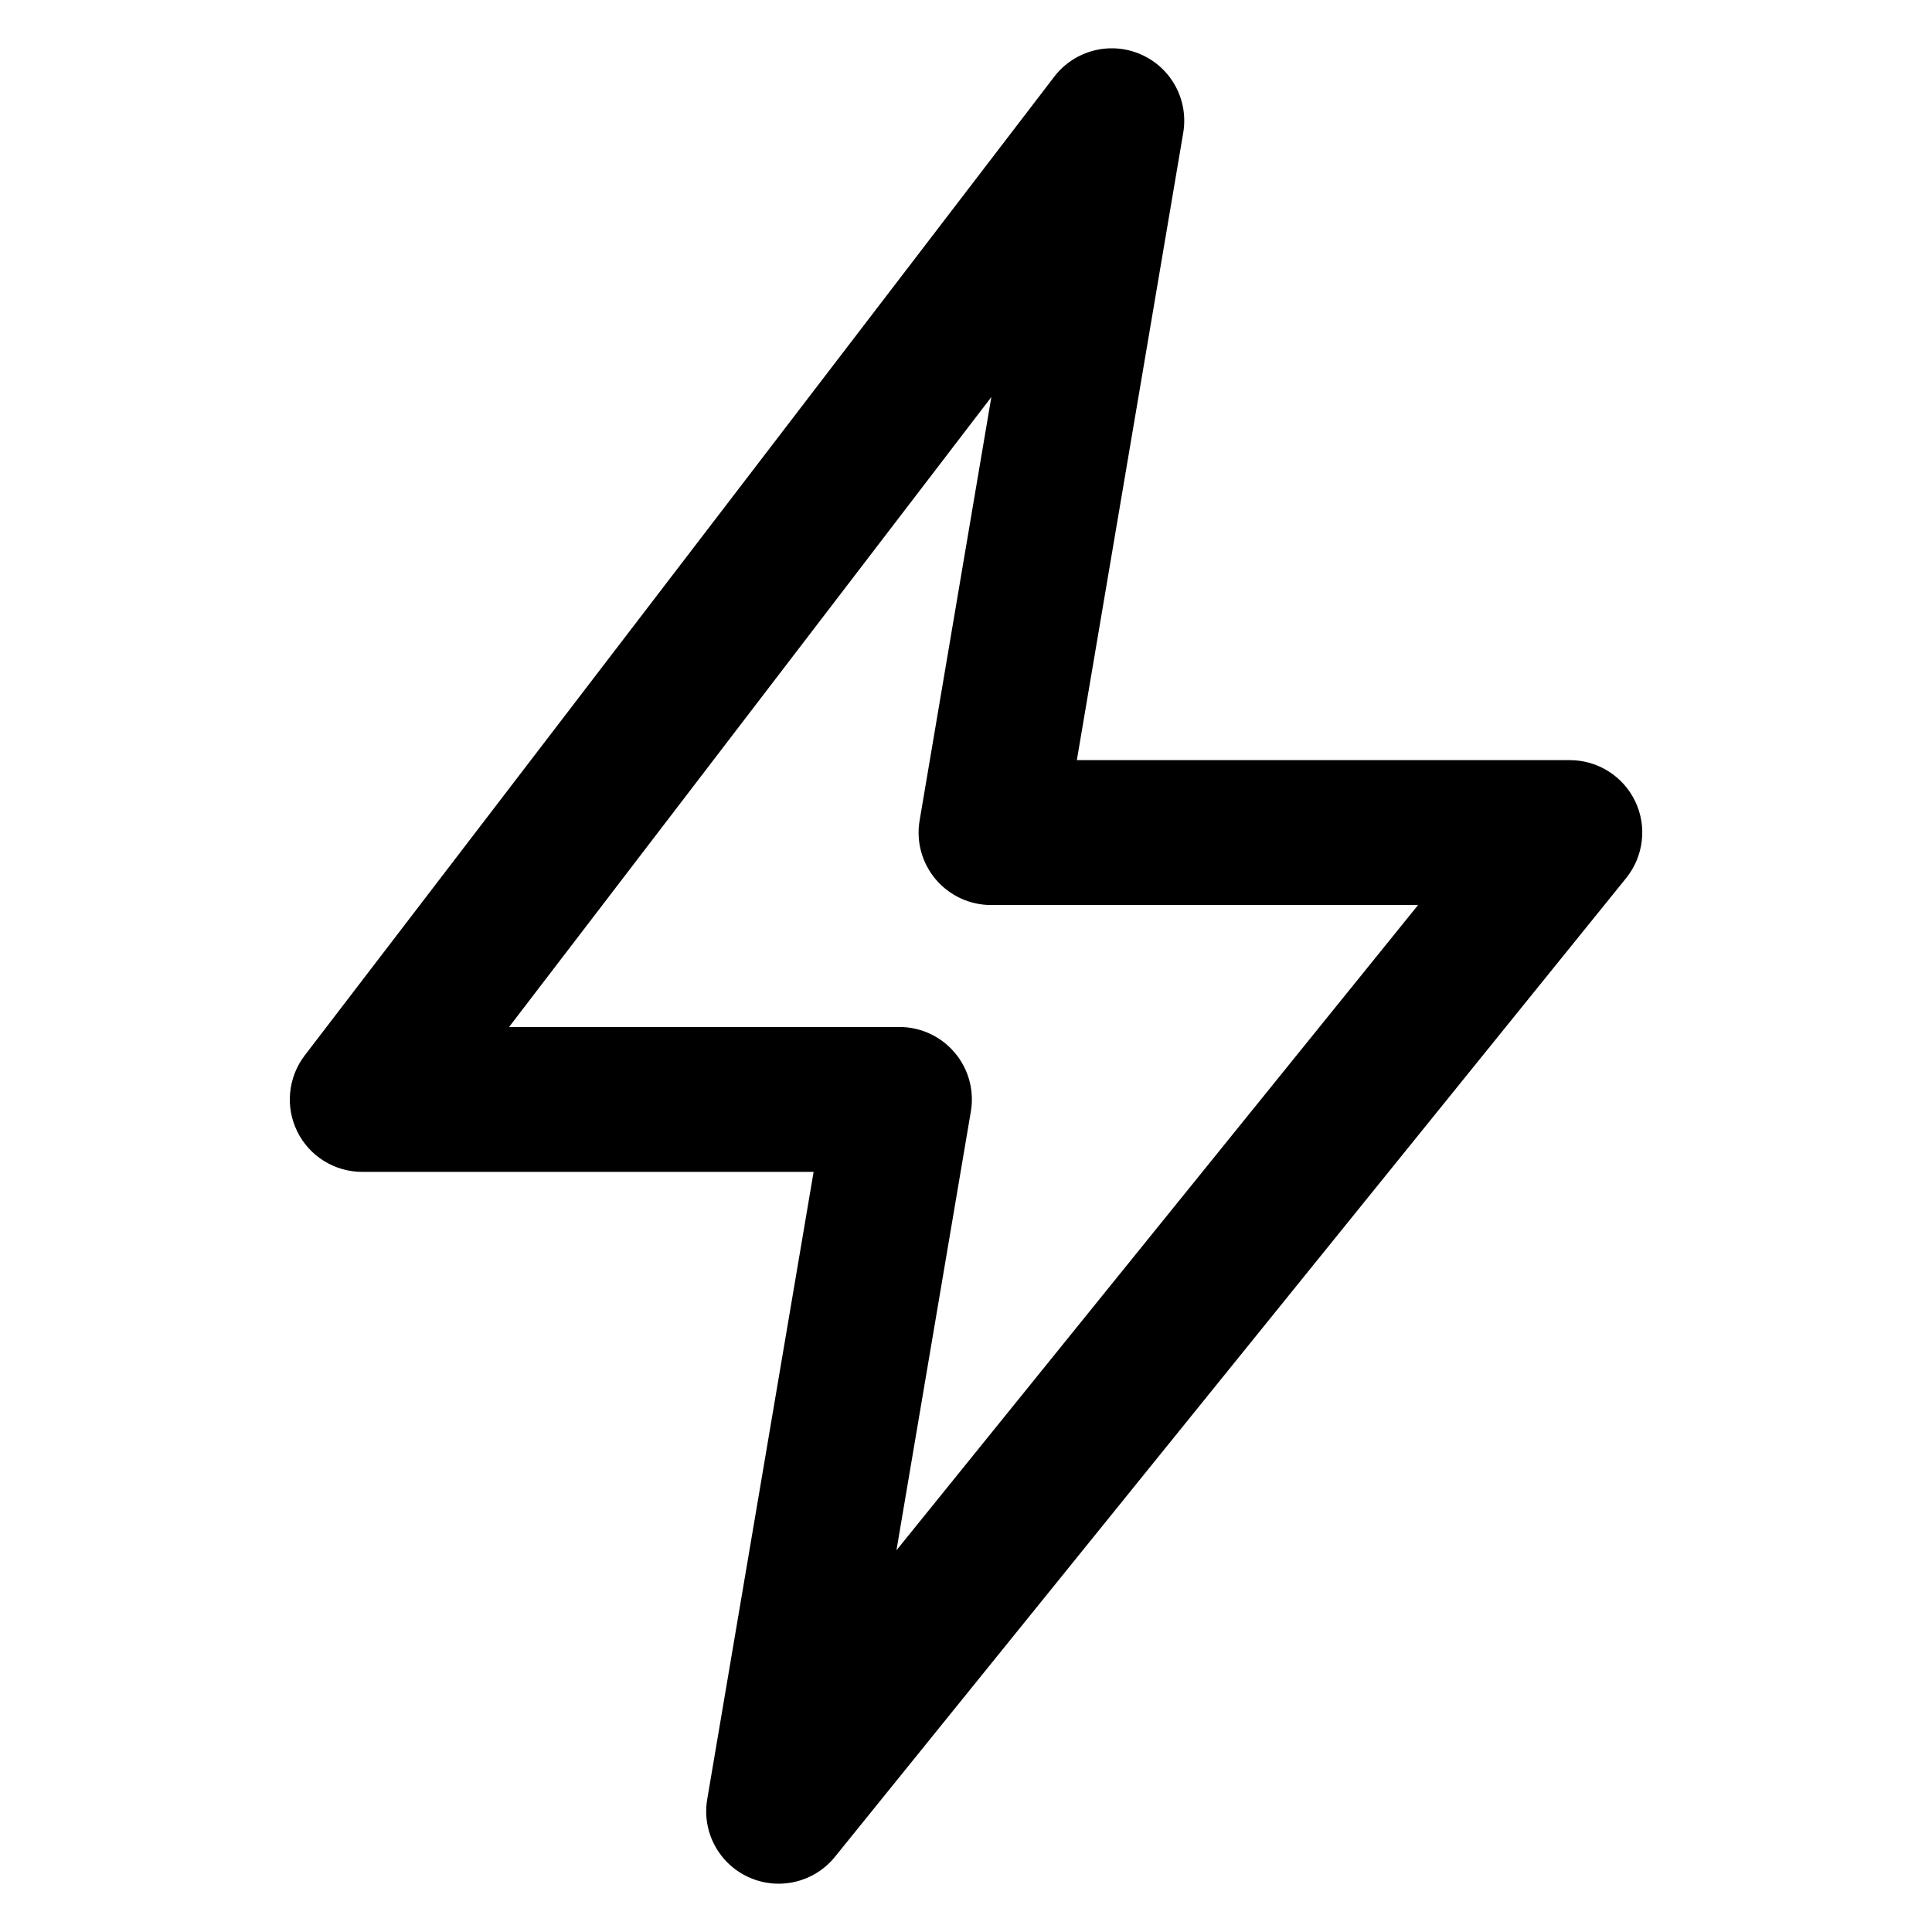 <svg width="16" height="16" viewBox="0 0 16 16" xmlns="http://www.w3.org/2000/svg">
<path fill-rule="evenodd" clip-rule="evenodd" d="M9.447 0.45C9.7 0.56 9.845 0.828 9.799 1.1L8.918 6.295H13C13.232 6.295 13.442 6.428 13.542 6.636C13.642 6.845 13.612 7.092 13.467 7.272L6.915 15.377C6.744 15.589 6.451 15.659 6.202 15.547C5.953 15.435 5.811 15.169 5.857 14.9L6.738 9.705H3C2.772 9.705 2.563 9.576 2.462 9.371C2.361 9.166 2.385 8.922 2.524 8.74L8.731 0.635C8.899 0.416 9.194 0.34 9.447 0.45ZM4.216 8.505H7.449C7.625 8.505 7.793 8.583 7.907 8.718C8.021 8.853 8.07 9.031 8.04 9.206L7.424 12.839L11.744 7.495H8.207C8.031 7.495 7.863 7.417 7.749 7.282C7.635 7.147 7.586 6.969 7.616 6.794L8.21 3.288L4.216 8.505Z" fill="currentColor"/>
</svg>
